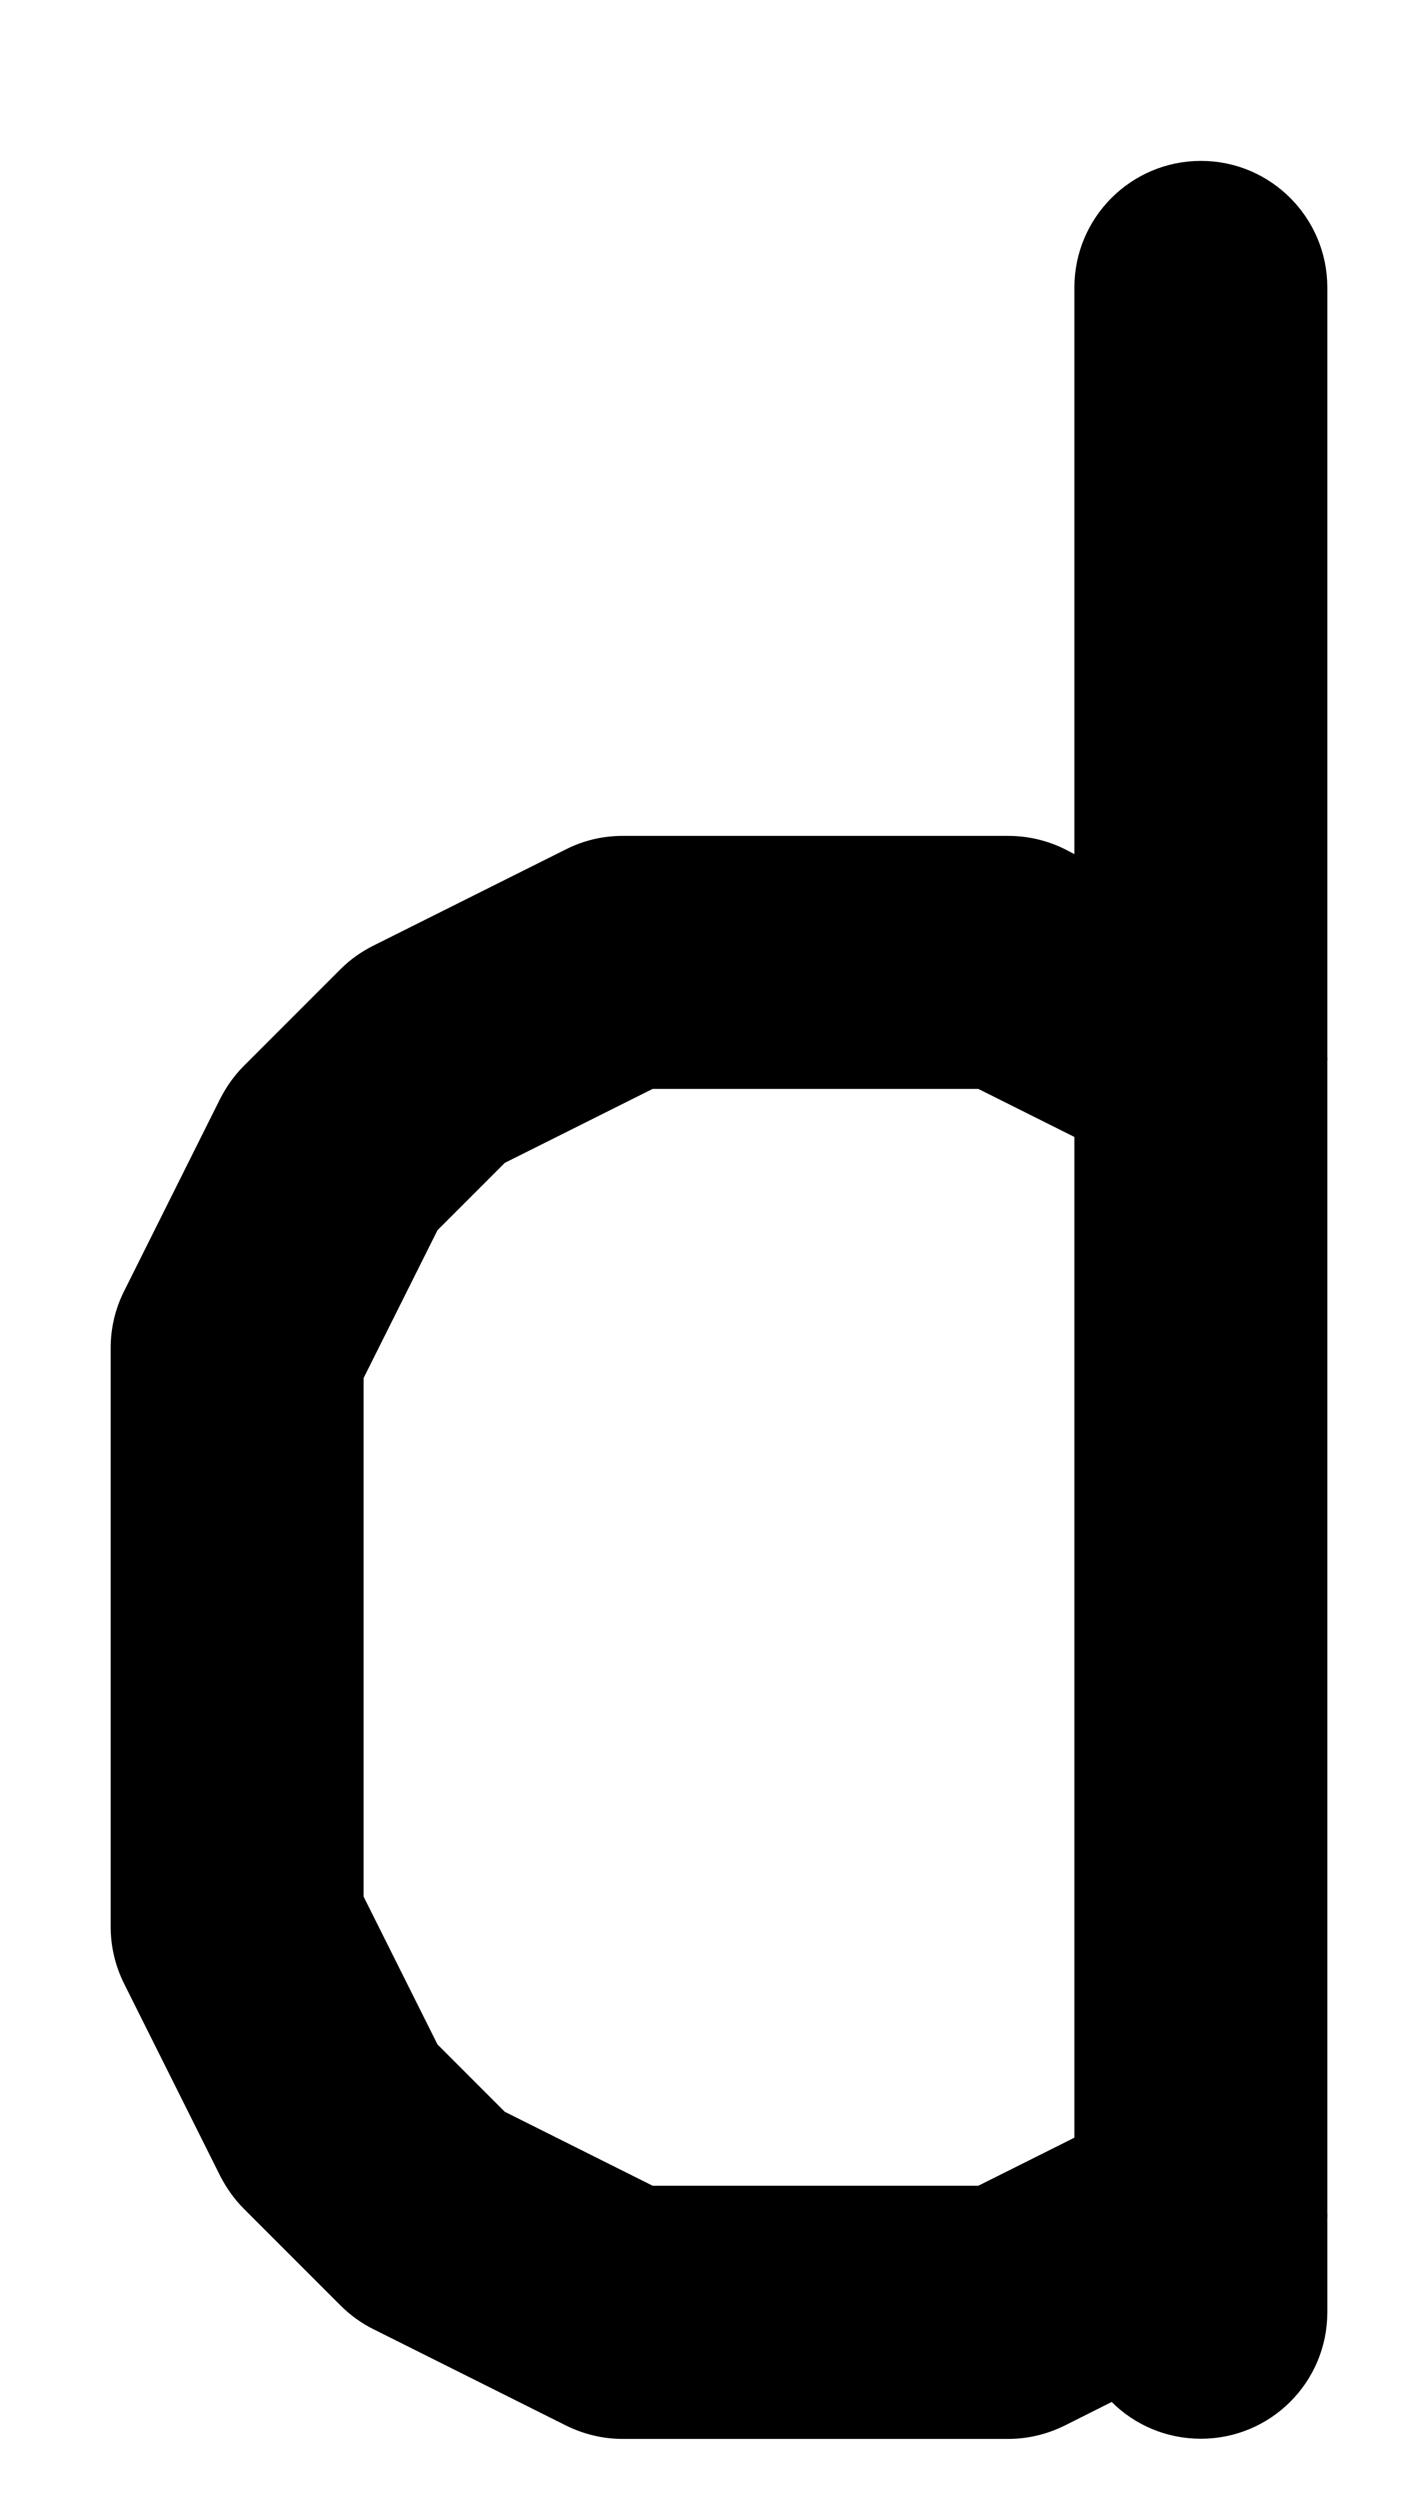 <svg width="8" height="14" viewBox="0 0 8 14" fill="none" xmlns="http://www.w3.org/2000/svg">
<path fill-rule="evenodd" clip-rule="evenodd" d="M6.728 0.901C7.119 0.901 7.436 1.219 7.436 1.61V5.914C7.437 5.925 7.437 5.935 7.436 5.945V12.393C7.437 12.403 7.437 12.413 7.436 12.423V12.949C7.436 13.34 7.119 13.657 6.728 13.657C6.533 13.657 6.356 13.579 6.228 13.451L5.965 13.583C5.866 13.632 5.758 13.658 5.648 13.658L3.488 13.658C3.378 13.658 3.27 13.632 3.171 13.583L2.091 13.043C2.023 13.009 1.961 12.964 1.907 12.91L1.367 12.37C1.313 12.316 1.269 12.254 1.234 12.186L0.694 11.106C0.645 11.007 0.62 10.899 0.62 10.789V7.549C0.62 7.439 0.645 7.331 0.694 7.233L1.234 6.152C1.269 6.084 1.313 6.022 1.367 5.968L1.907 5.428C1.961 5.374 2.023 5.33 2.091 5.296L3.171 4.756C3.27 4.706 3.378 4.681 3.488 4.681H5.648C5.758 4.681 5.866 4.706 5.965 4.755L6.019 4.783V1.61C6.019 1.219 6.336 0.901 6.728 0.901ZM6.019 6.367L5.481 6.098H3.656L2.828 6.512L2.451 6.889L2.037 7.717V10.621L2.451 11.449L2.828 11.826L3.656 12.24L5.481 12.24L6.019 11.971V6.367Z" fill="black"/>
</svg>
